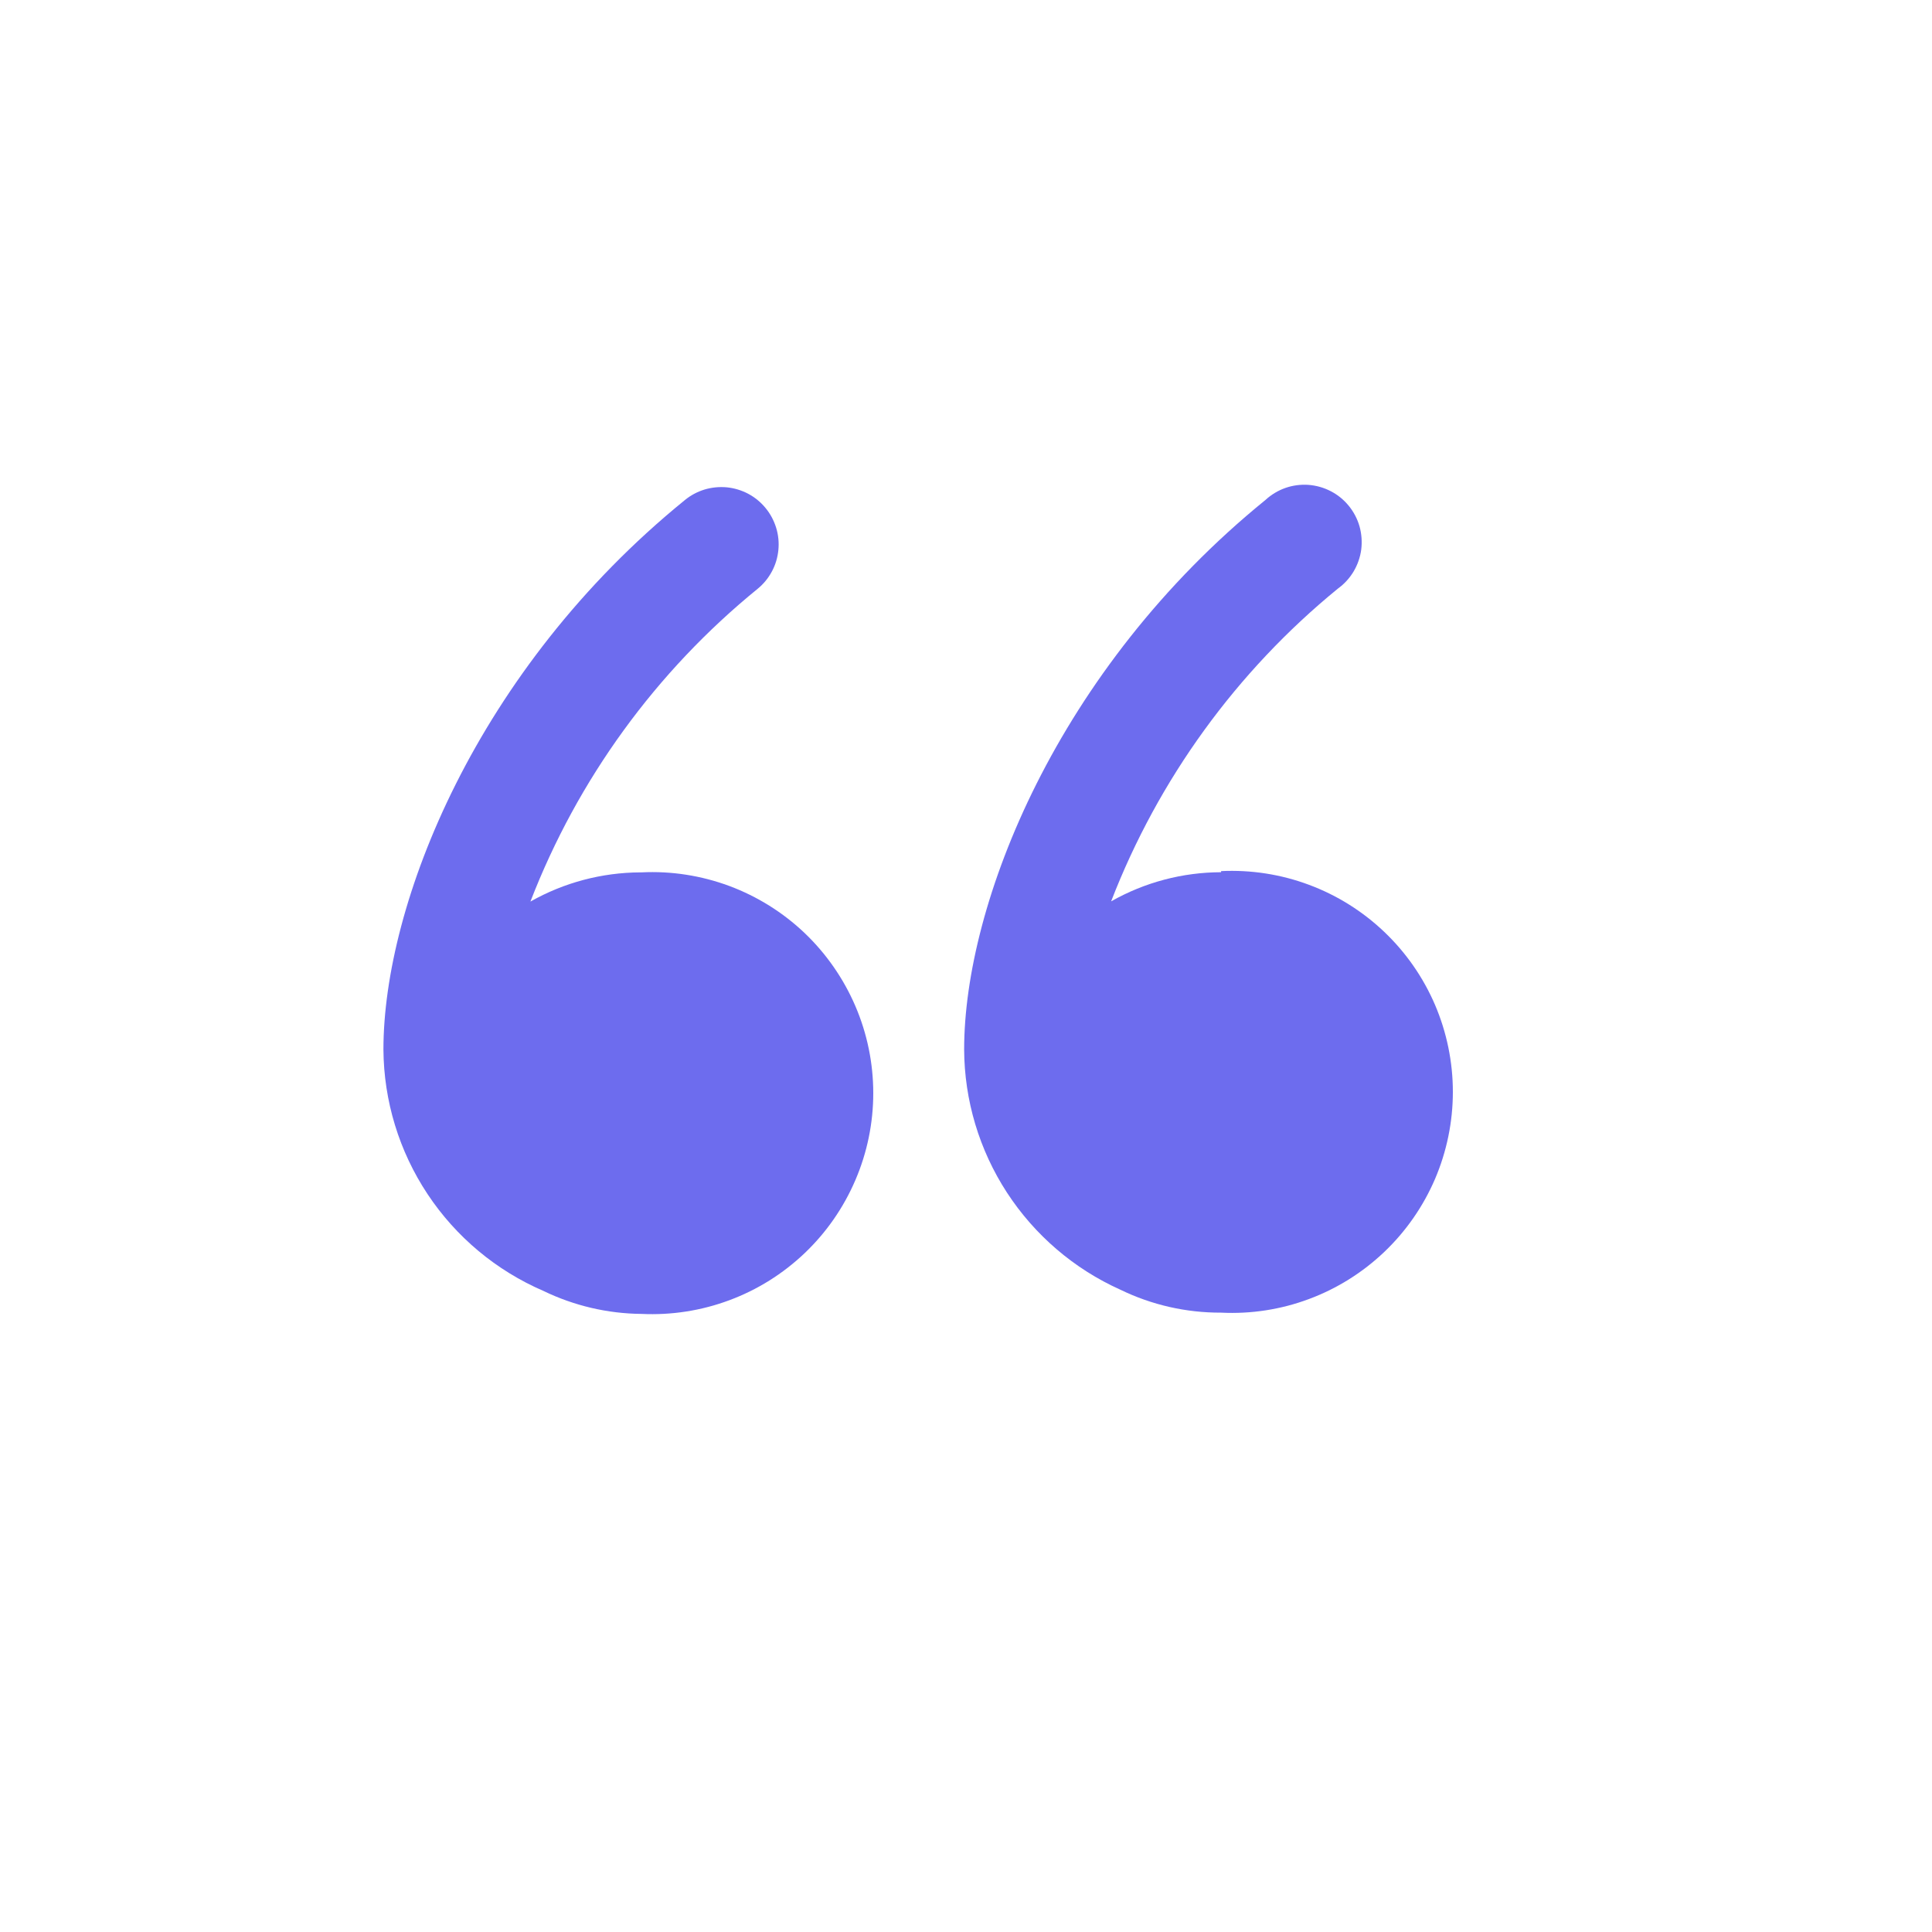 <svg width="26" height="26" viewBox="0 0 26 26" fill="none" xmlns="http://www.w3.org/2000/svg">
<path d="M8.619 11.74C8.1 11.742 7.59 11.877 7.138 12.133C7.774 10.487 8.829 9.036 10.197 7.923C10.275 7.859 10.34 7.78 10.388 7.69C10.436 7.601 10.465 7.503 10.475 7.402C10.485 7.301 10.475 7.199 10.445 7.102C10.415 7.005 10.367 6.914 10.302 6.836C10.238 6.758 10.159 6.693 10.069 6.645C9.98 6.598 9.881 6.568 9.78 6.558C9.68 6.549 9.578 6.559 9.481 6.588C9.384 6.618 9.293 6.666 9.215 6.731C6.409 9.011 5.16 12.168 5.16 14.125C5.165 14.817 5.371 15.493 5.754 16.07C6.136 16.646 6.678 17.099 7.314 17.373C7.725 17.572 8.176 17.678 8.633 17.682C9.035 17.701 9.437 17.639 9.815 17.498C10.192 17.358 10.537 17.142 10.829 16.864C11.12 16.587 11.352 16.253 11.511 15.882C11.67 15.512 11.752 15.114 11.752 14.711C11.752 14.308 11.67 13.909 11.511 13.539C11.352 13.169 11.12 12.835 10.829 12.557C10.537 12.279 10.192 12.064 9.815 11.923C9.437 11.783 9.035 11.72 8.633 11.74H8.619Z" fill="#6D6CEE"/>
<path d="M16.433 11.738C15.914 11.739 15.404 11.874 14.953 12.13C15.588 10.487 16.64 9.036 18.005 7.921C18.09 7.86 18.162 7.781 18.216 7.691C18.27 7.6 18.305 7.5 18.319 7.395C18.332 7.291 18.324 7.185 18.296 7.084C18.267 6.982 18.217 6.888 18.151 6.807C18.084 6.725 18.002 6.658 17.908 6.61C17.814 6.561 17.712 6.533 17.607 6.525C17.502 6.518 17.396 6.532 17.297 6.567C17.198 6.602 17.107 6.657 17.029 6.729C14.223 9.008 12.975 12.165 12.975 14.123C12.978 14.807 13.178 15.476 13.551 16.049C13.925 16.623 14.455 17.077 15.079 17.357C15.501 17.562 15.964 17.667 16.433 17.665C16.835 17.685 17.238 17.623 17.615 17.482C17.992 17.342 18.337 17.126 18.629 16.848C18.921 16.57 19.153 16.236 19.312 15.866C19.47 15.496 19.552 15.097 19.552 14.694C19.552 14.292 19.47 13.893 19.312 13.523C19.153 13.153 18.921 12.819 18.629 12.541C18.337 12.263 17.992 12.047 17.615 11.907C17.238 11.766 16.835 11.704 16.433 11.723V11.738Z" fill="#6D6CEE"/>
</svg>
